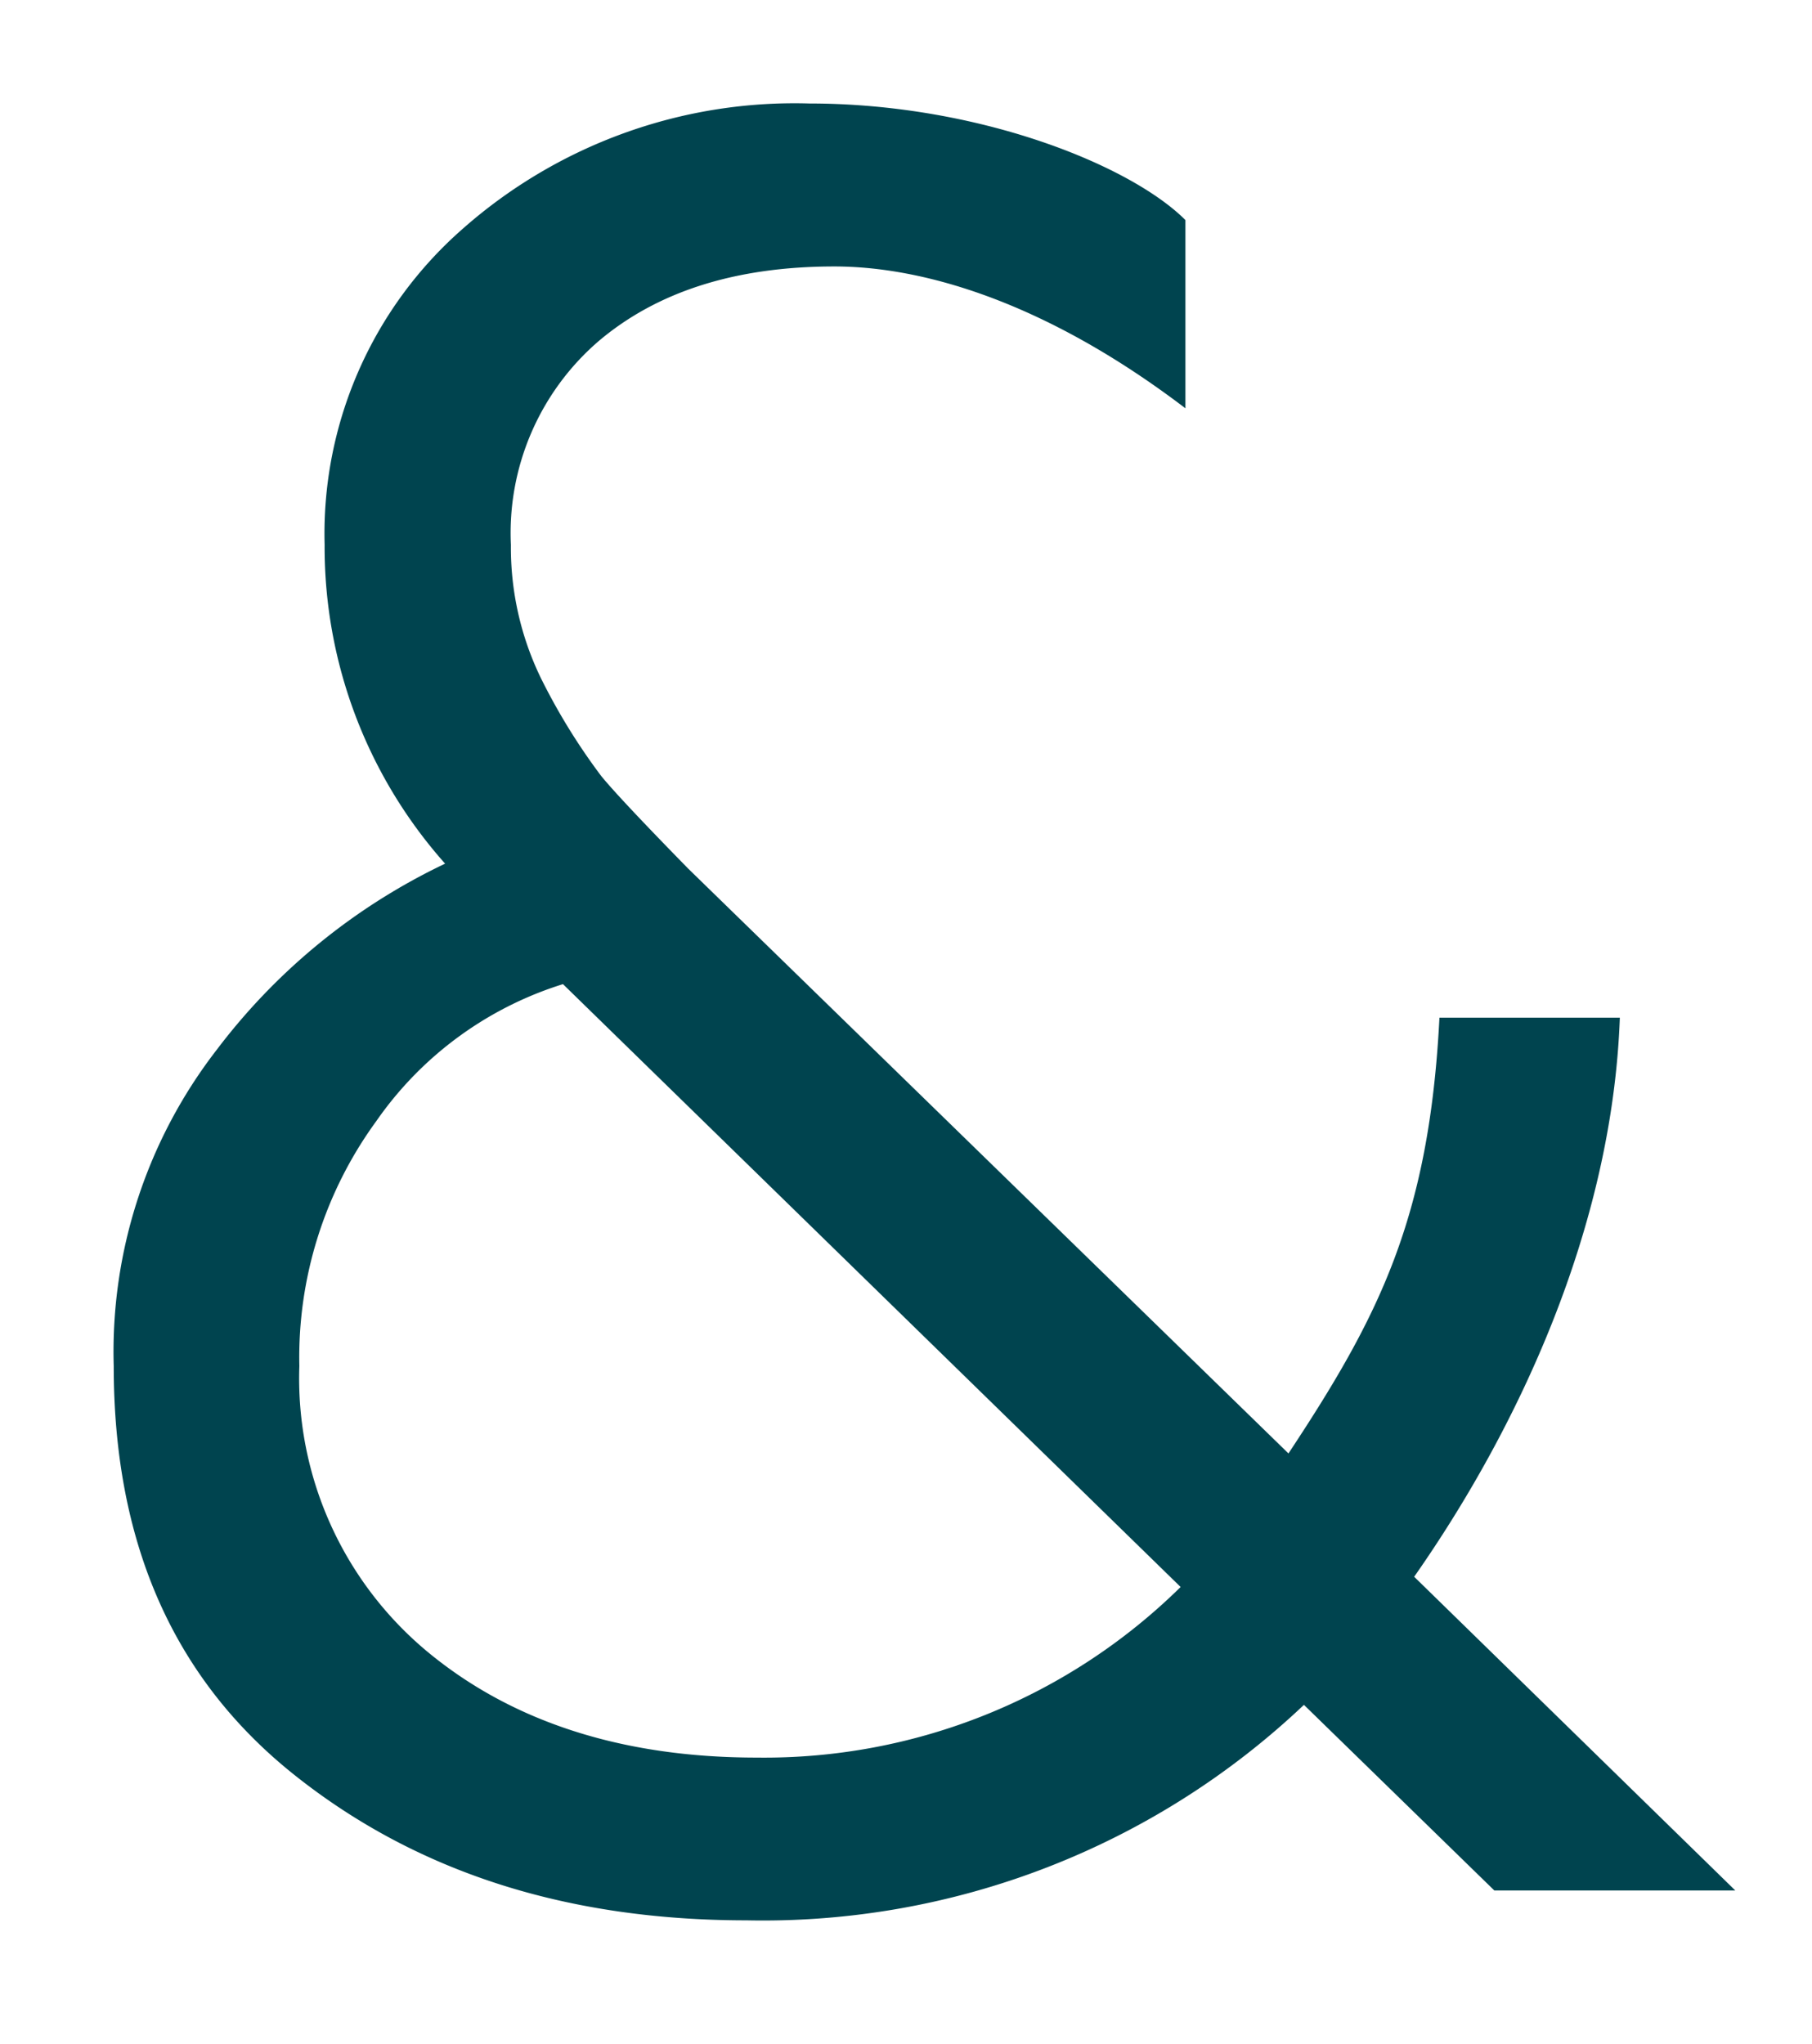 <svg id="Camada_1" data-name="Camada 1" xmlns="http://www.w3.org/2000/svg" viewBox="0 0 83.17 93.83"><defs><style>.cls-1{fill:#00444f;}</style></defs><title>AD&amp;amp;M_icone</title><path class="cls-1" d="M54.41,10.1v8.64c-6.37-4.85-12-6.51-16.11-6.51-4.53,0-8.15,1.15-10.85,3.45a11.62,11.62,0,0,0-4,9.33,13.72,13.72,0,0,0,1.37,6.1,28.5,28.5,0,0,0,2.77,4.5q.81,1,4,4.26L59.14,66.71c4.16-6.29,6.46-10.8,6.93-20h8.28C74,56.38,69.65,65.6,64.91,72.37l14.74,14.4H68.59l-8.74-8.52a36.11,36.11,0,0,1-25.58,9.89c-8.23,0-15.13-2.2-20.74-6.66S5.22,70.75,5.22,62.7A22.63,22.63,0,0,1,9.95,48.18a28.45,28.45,0,0,1,10.48-8.54A21.86,21.86,0,0,1,14.9,25,18.6,18.6,0,0,1,21.24,10.5,23,23,0,0,1,37.15,4.75C44.89,4.75,51.88,7.57,54.41,10.1ZM34.73,80.67a27.23,27.23,0,0,0,19.46-7.83L25.84,45.17a16.36,16.36,0,0,0-8.57,6.29A18.4,18.4,0,0,0,13.74,62.7a16.31,16.31,0,0,0,5.83,13.07C23.44,79,28.51,80.67,34.73,80.67Z"/></svg>
